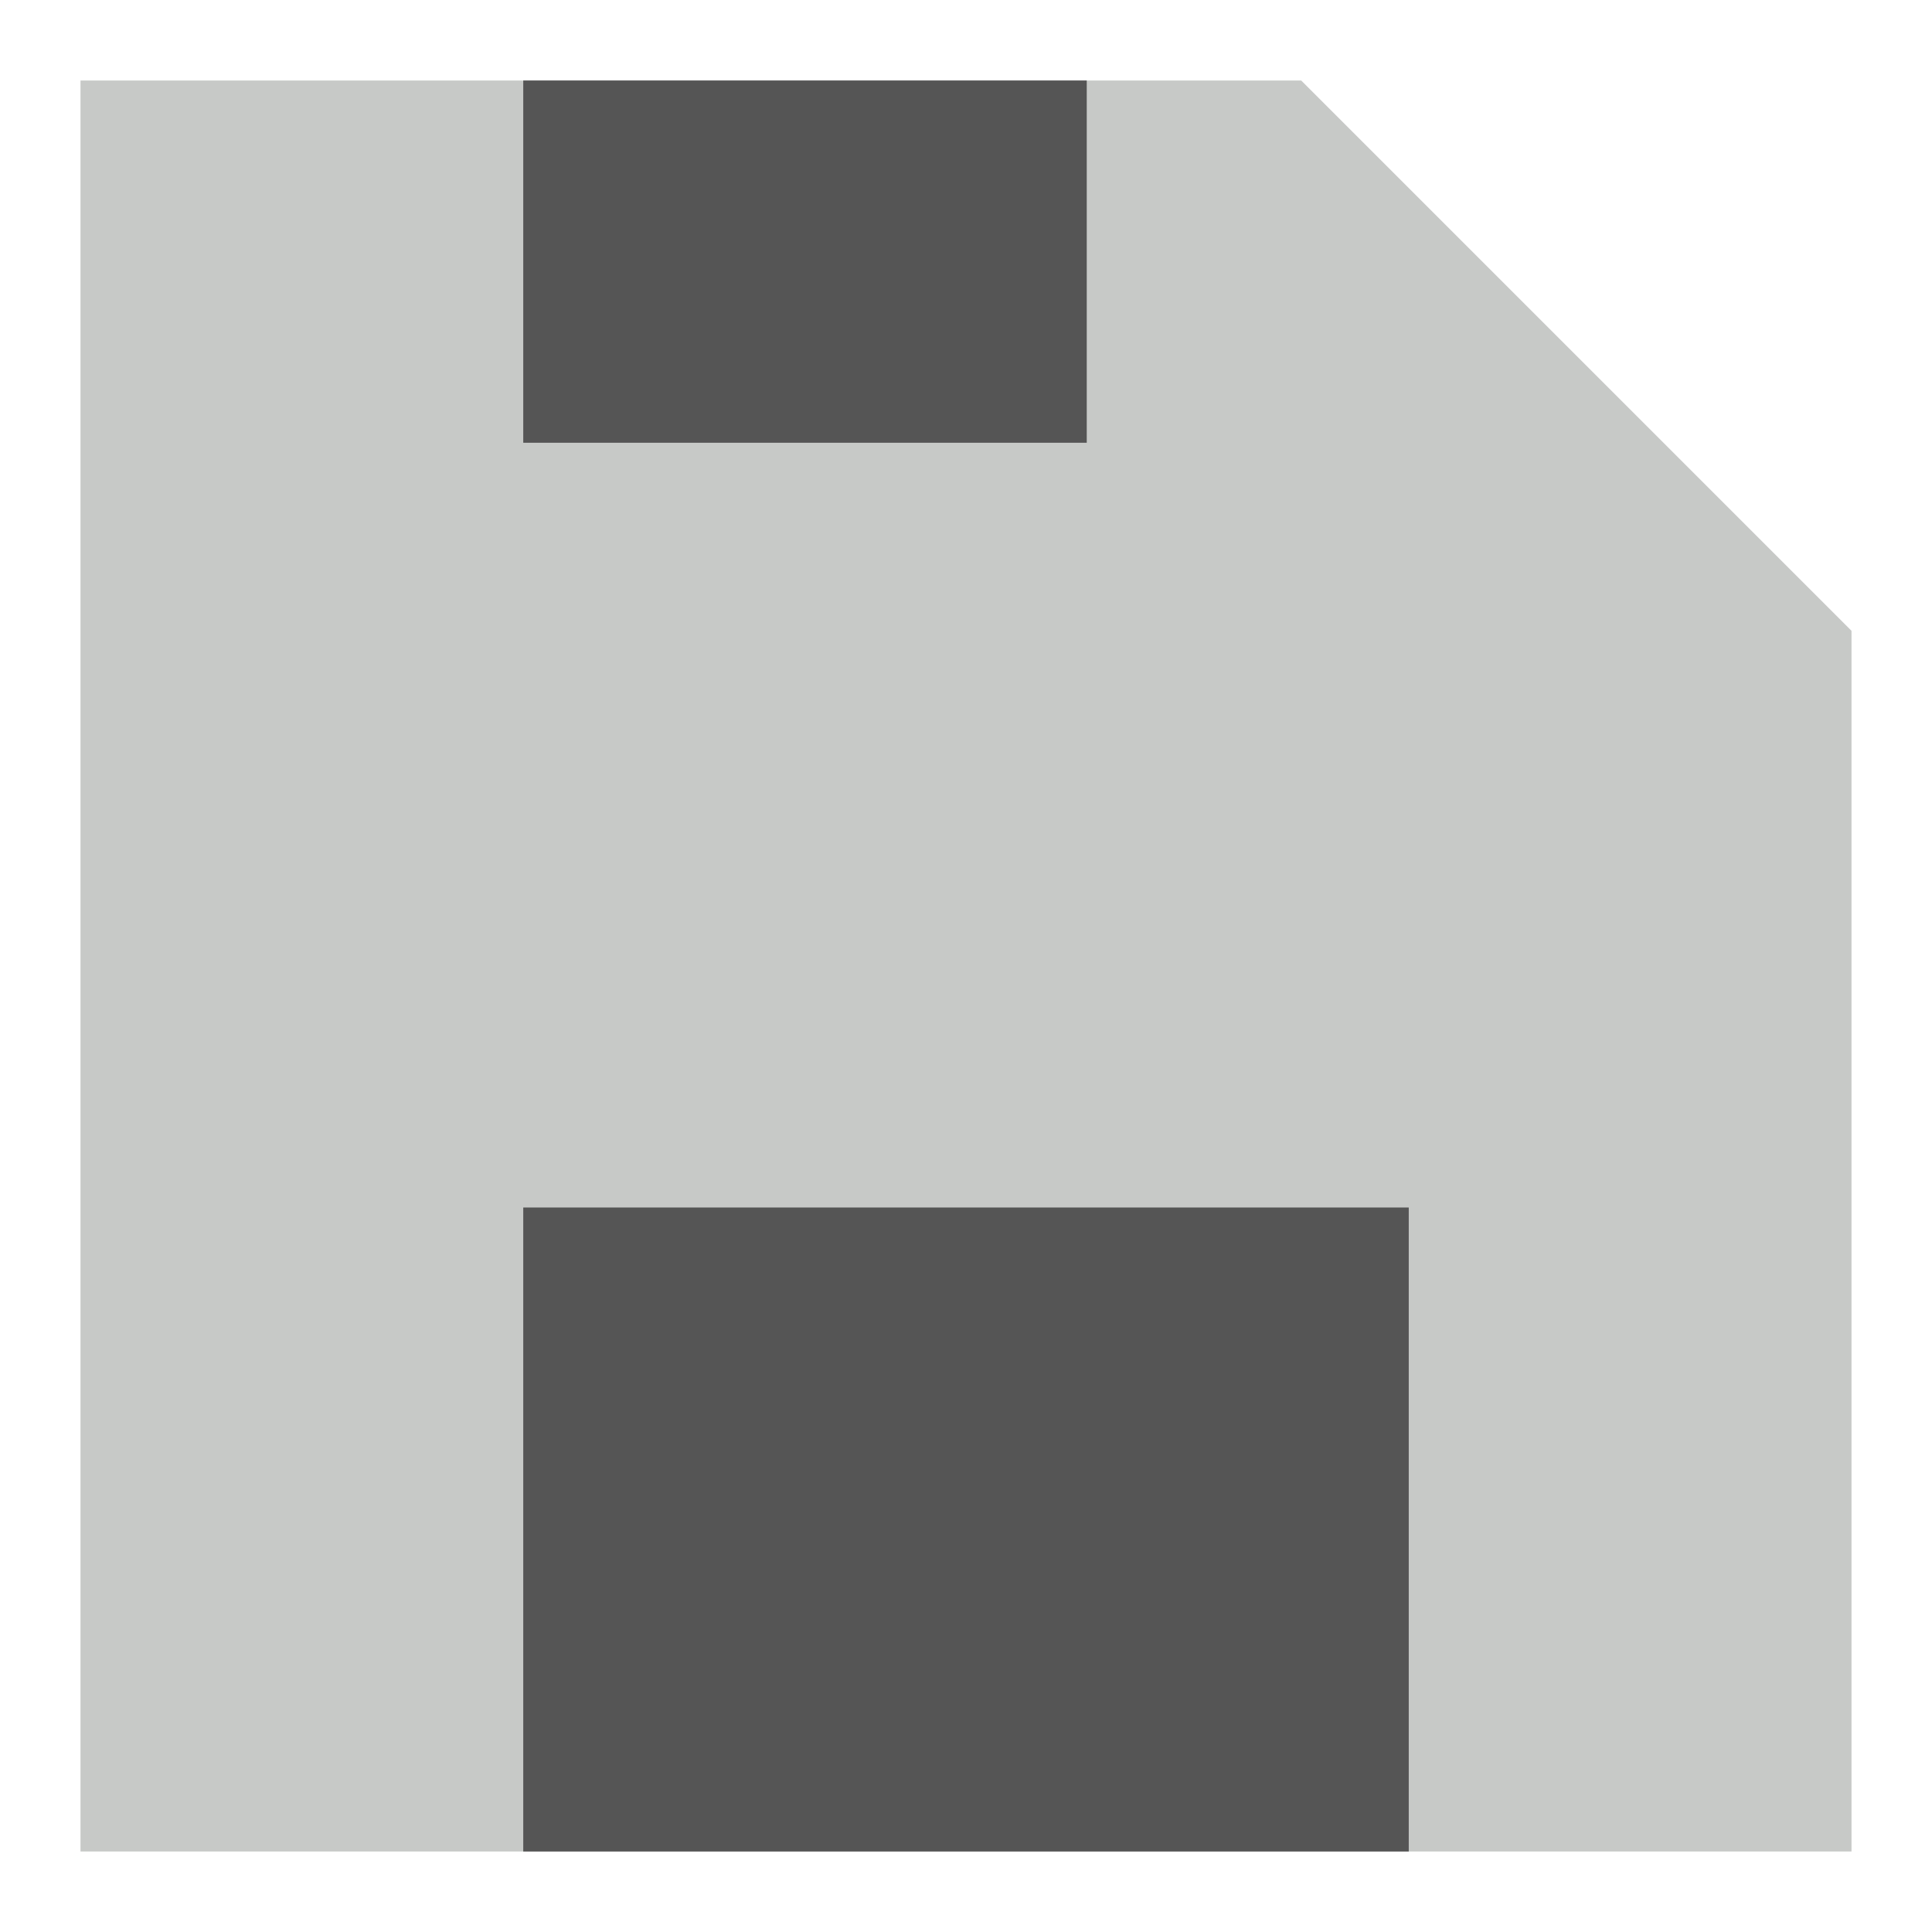 <svg xmlns="http://www.w3.org/2000/svg" fill="none" viewBox="0 0 24 24" height="48" width="48"><path fill="#c7c9c7" fill-rule="evenodd" d="M1 23V1H16.164L23 7.836V23H1Z" clip-rule="evenodd"></path><path fill="#555555" d="M6.5 5.5V1H13.5V5.5H6.5Z"></path><path fill="#555555" d="M17.5 15L17.5 23L6.5 23L6.5 15L17.5 15Z"></path></svg>